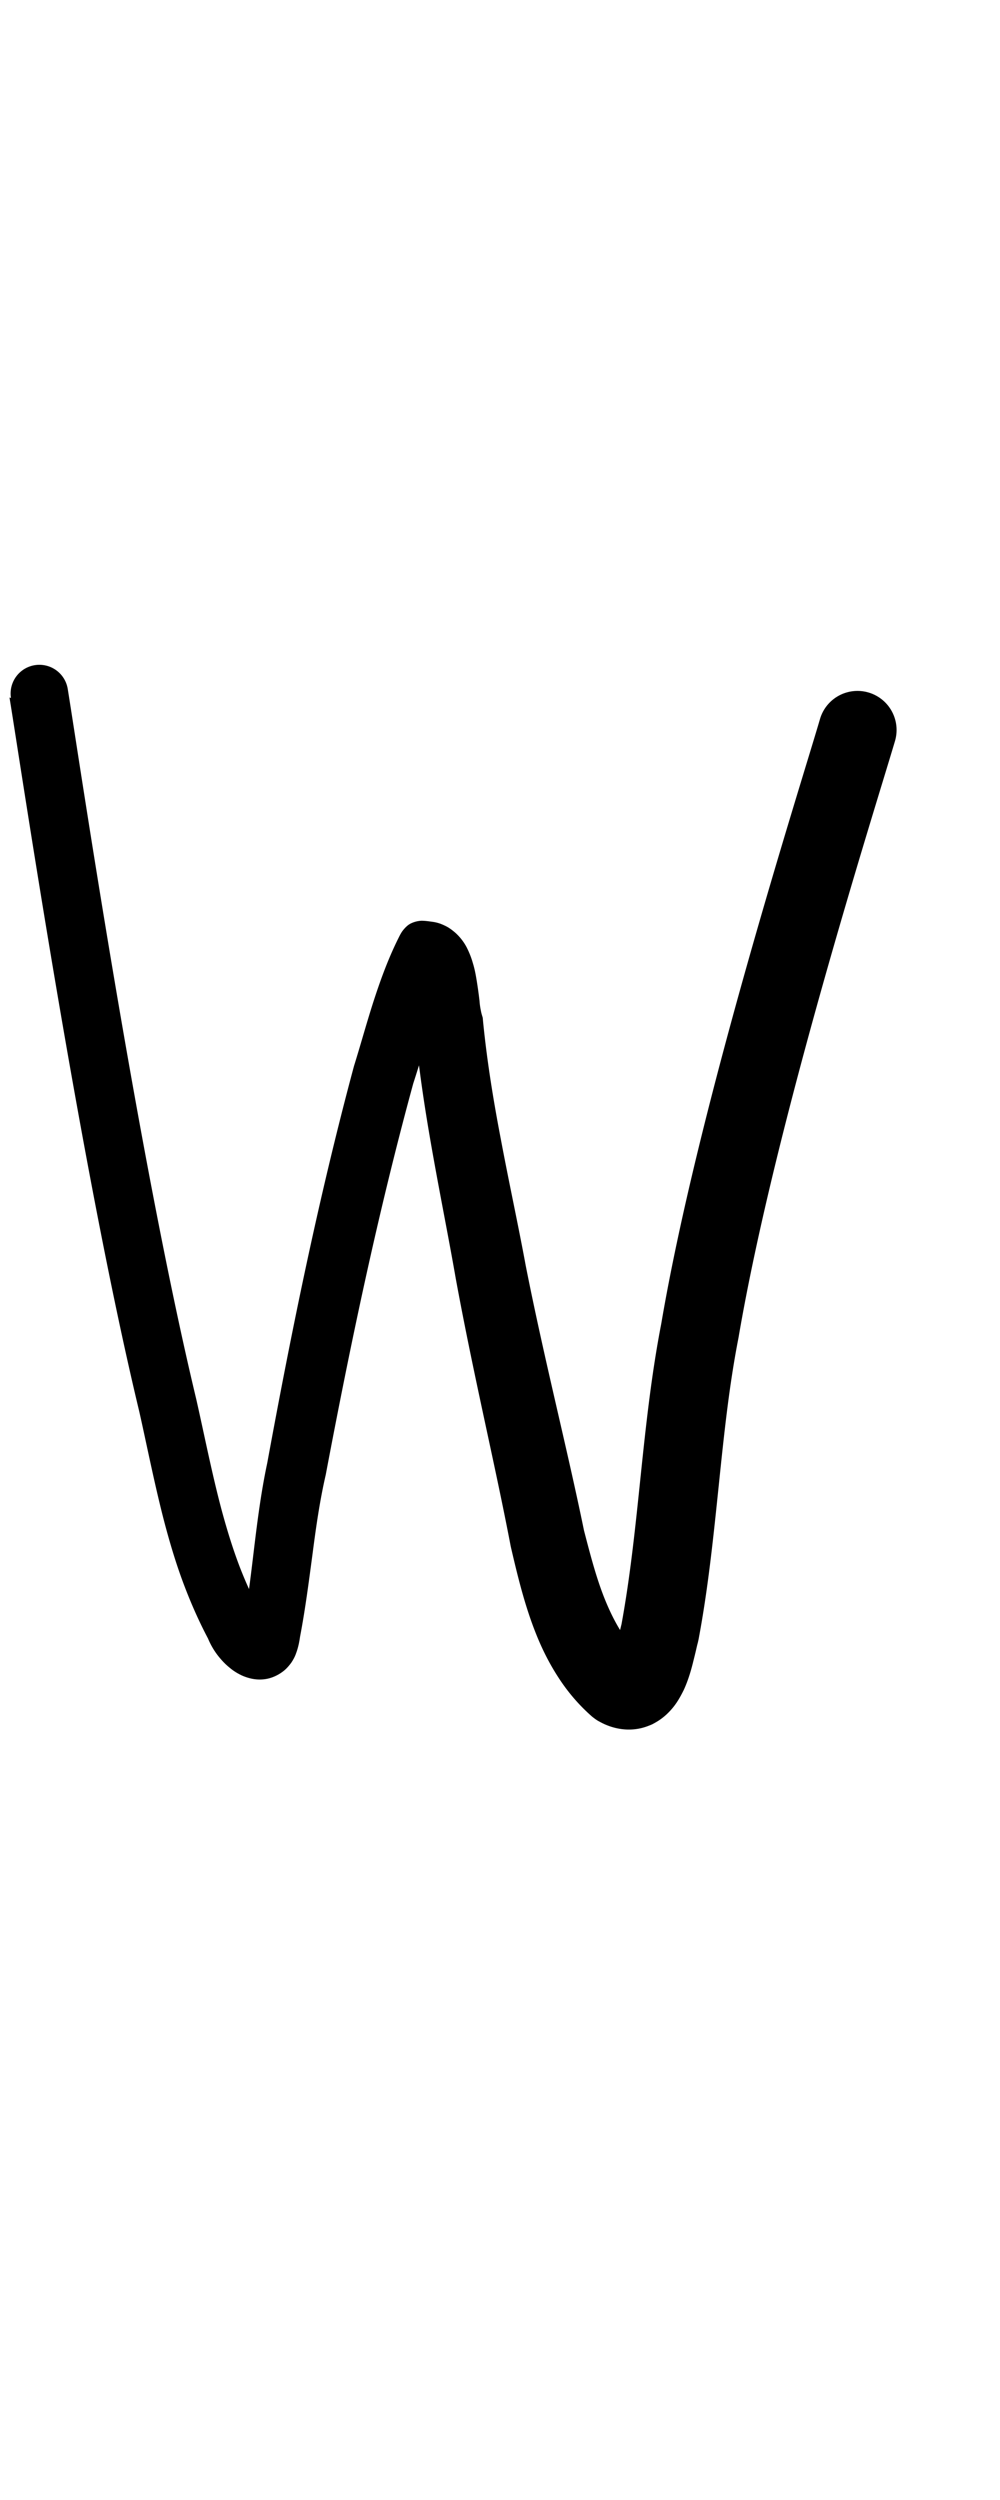 <?xml version="1.0" encoding="UTF-8" standalone="no"?>
<!-- Created with Inkscape (http://www.inkscape.org/) -->

<svg
   width="4mm"
   height="10mm"
   viewBox="0 0 4 10"
   version="1.1"
   id="svg1681"
   inkscape:version="1.2.1 (9c6d41e410, 2022-07-14)"
   sodipodi:docname="lower_w_4.svg"
   inkscape:export-filename="..\..\..\..\Downloads\lower a diff canvas resize 3.0.png"
   inkscape:export-xdpi="96"
   inkscape:export-ydpi="96"
   xmlns:inkscape="http://www.inkscape.org/namespaces/inkscape"
   xmlns:sodipodi="http://sodipodi.sourceforge.net/DTD/sodipodi-0.dtd"
   xmlns="http://www.w3.org/2000/svg"
   xmlns:svg="http://www.w3.org/2000/svg"
   xmlns:rdf="http://www.w3.org/1999/02/22-rdf-syntax-ns#"
   xmlns:cc="http://creativecommons.org/ns#"
   xmlns:dc="http://purl.org/dc/elements/1.1/">
  <defs
     id="defs1675">
    <inkscape:path-effect
       effect="powerstroke"
       id="path-effect462"
       is_visible="true"
       lpeversion="1"
       offset_points="1.768,0.115 | 7.486,0.137 | 10.224,0.156"
       not_jump="true"
       sort_points="true"
       interpolator_type="CentripetalCatmullRom"
       interpolator_beta="0.75"
       start_linecap_type="round"
       linejoin_type="spiro"
       miter_limit="4"
       scale_width="1"
       end_linecap_type="round" />
    <inkscape:path-effect
       effect="simplify"
       id="path-effect460"
       is_visible="true"
       lpeversion="1"
       steps="1"
       threshold="0.005"
       smooth_angles="0"
       helper_size="0"
       simplify_individual_paths="false"
       simplify_just_coalesce="false"
       step="1" />
    <inkscape:path-effect
       effect="powerstroke"
       id="path-effect410"
       is_visible="true"
       lpeversion="1"
       offset_points="1.307,0.101 | 7.406,0.117"
       not_jump="true"
       sort_points="true"
       interpolator_type="CentripetalCatmullRom"
       interpolator_beta="0.75"
       start_linecap_type="round"
       linejoin_type="spiro"
       miter_limit="4"
       scale_width="1"
       end_linecap_type="round" />
    <inkscape:path-effect
       effect="simplify"
       id="path-effect408"
       is_visible="true"
       lpeversion="1"
       steps="1"
       threshold="0.005"
       smooth_angles="0"
       helper_size="0"
       simplify_individual_paths="false"
       simplify_just_coalesce="false"
       step="1" />
    <inkscape:path-effect
       effect="powerstroke"
       id="path-effect360"
       is_visible="true"
       lpeversion="1"
       offset_points="1.755,0.11 | 6.495,0.139 | 8.144,0.124"
       not_jump="true"
       sort_points="true"
       interpolator_type="CentripetalCatmullRom"
       interpolator_beta="0.75"
       start_linecap_type="round"
       linejoin_type="spiro"
       miter_limit="4"
       scale_width="1"
       end_linecap_type="round" />
    <inkscape:path-effect
       effect="simplify"
       id="path-effect358"
       is_visible="true"
       lpeversion="1"
       steps="1"
       threshold="0.005"
       smooth_angles="0"
       helper_size="0"
       simplify_individual_paths="false"
       simplify_just_coalesce="false"
       step="1" />
    <inkscape:path-effect
       effect="powerstroke"
       id="path-effect312"
       is_visible="true"
       lpeversion="1"
       offset_points="1.4,0.096"
       not_jump="true"
       sort_points="true"
       interpolator_type="CentripetalCatmullRom"
       interpolator_beta="0.75"
       start_linecap_type="round"
       linejoin_type="spiro"
       miter_limit="4"
       scale_width="1"
       end_linecap_type="round" />
    <inkscape:path-effect
       effect="simplify"
       id="path-effect310"
       is_visible="true"
       lpeversion="1"
       steps="1"
       threshold="0.005"
       smooth_angles="0"
       helper_size="0"
       simplify_individual_paths="false"
       simplify_just_coalesce="false"
       step="1" />
    <inkscape:path-effect
       effect="powerstroke"
       id="path-effect305"
       is_visible="true"
       lpeversion="1"
       offset_points="1.531,0.094 | 9.553,0.127"
       not_jump="true"
       sort_points="true"
       interpolator_type="CentripetalCatmullRom"
       interpolator_beta="0.75"
       start_linecap_type="round"
       linejoin_type="spiro"
       miter_limit="4"
       scale_width="1"
       end_linecap_type="round" />
    <inkscape:path-effect
       effect="simplify"
       id="path-effect303"
       is_visible="true"
       lpeversion="1"
       steps="1"
       threshold="0.005"
       smooth_angles="0"
       helper_size="0"
       simplify_individual_paths="false"
       simplify_just_coalesce="false"
       step="1" />
    <inkscape:path-effect
       effect="powerstroke"
       id="path-effect298"
       is_visible="true"
       lpeversion="1"
       offset_points="1.373,0.113 | 8.906,0.144"
       not_jump="true"
       sort_points="true"
       interpolator_type="CentripetalCatmullRom"
       interpolator_beta="0.75"
       start_linecap_type="round"
       linejoin_type="spiro"
       miter_limit="4"
       scale_width="1"
       end_linecap_type="round" />
    <inkscape:path-effect
       effect="simplify"
       id="path-effect296"
       is_visible="true"
       lpeversion="1"
       steps="1"
       threshold="0.005"
       smooth_angles="0"
       helper_size="0"
       simplify_individual_paths="false"
       simplify_just_coalesce="false"
       step="1" />
    <inkscape:path-effect
       effect="powerstroke"
       id="path-effect1424"
       is_visible="true"
       lpeversion="1"
       offset_points="3.234,0.108 | 7.93,0.122"
       not_jump="true"
       sort_points="true"
       interpolator_type="CentripetalCatmullRom"
       interpolator_beta="0.75"
       start_linecap_type="round"
       linejoin_type="spiro"
       miter_limit="4"
       scale_width="1"
       end_linecap_type="round" />
    <inkscape:path-effect
       effect="simplify"
       id="path-effect1422"
       is_visible="true"
       lpeversion="1"
       steps="1"
       threshold="0.004"
       smooth_angles="0"
       helper_size="0"
       simplify_individual_paths="false"
       simplify_just_coalesce="false"
       step="1" />
    <inkscape:path-effect
       effect="powerstroke"
       id="path-effect502"
       is_visible="true"
       lpeversion="1"
       offset_points="3.009,0.216 | 7.36,0.176 | 9.416,0.202"
       not_jump="true"
       sort_points="true"
       interpolator_type="CentripetalCatmullRom"
       interpolator_beta="0.75"
       start_linecap_type="round"
       linejoin_type="spiro"
       miter_limit="4"
       scale_width="1"
       end_linecap_type="round" />
    <inkscape:path-effect
       effect="simplify"
       id="path-effect500"
       is_visible="true"
       lpeversion="1"
       steps="1"
       threshold="0.004"
       smooth_angles="0"
       helper_size="0"
       simplify_individual_paths="false"
       simplify_just_coalesce="false"
       step="1" />
    <inkscape:path-effect
       effect="powerstroke"
       id="path-effect241"
       is_visible="true"
       lpeversion="1"
       offset_points="2.688,0.341"
       not_jump="true"
       sort_points="true"
       interpolator_type="CentripetalCatmullRom"
       interpolator_beta="0.75"
       start_linecap_type="round"
       linejoin_type="spiro"
       miter_limit="4"
       scale_width="1"
       end_linecap_type="round" />
    <inkscape:path-effect
       effect="simplify"
       id="path-effect239"
       is_visible="true"
       lpeversion="1"
       steps="1"
       threshold="0.003"
       smooth_angles="0"
       helper_size="0"
       simplify_individual_paths="false"
       simplify_just_coalesce="false"
       step="1" />
    <inkscape:path-effect
       effect="powerstroke"
       id="path-effect234"
       is_visible="true"
       lpeversion="1"
       offset_points="2.136,0.075"
       not_jump="true"
       sort_points="true"
       interpolator_type="CentripetalCatmullRom"
       interpolator_beta="0.75"
       start_linecap_type="round"
       linejoin_type="spiro"
       miter_limit="4"
       scale_width="1"
       end_linecap_type="round" />
    <inkscape:path-effect
       effect="simplify"
       id="path-effect232"
       is_visible="true"
       lpeversion="1"
       steps="1"
       threshold="0.003"
       smooth_angles="0"
       helper_size="0"
       simplify_individual_paths="false"
       simplify_just_coalesce="false"
       step="1" />
    <inkscape:path-effect
       effect="powerstroke"
       id="path-effect227"
       is_visible="true"
       lpeversion="1"
       offset_points="2.187,0.075"
       not_jump="true"
       sort_points="true"
       interpolator_type="CentripetalCatmullRom"
       interpolator_beta="0.75"
       start_linecap_type="round"
       linejoin_type="spiro"
       miter_limit="4"
       scale_width="1"
       end_linecap_type="round" />
    <inkscape:path-effect
       effect="simplify"
       id="path-effect225"
       is_visible="true"
       lpeversion="1"
       steps="1"
       threshold="0.003"
       smooth_angles="0"
       helper_size="0"
       simplify_individual_paths="false"
       simplify_just_coalesce="false"
       step="1" />
    <inkscape:path-effect
       effect="powerstroke"
       id="path-effect166"
       is_visible="true"
       lpeversion="1"
       offset_points="1.964,0.075"
       not_jump="true"
       sort_points="true"
       interpolator_type="CentripetalCatmullRom"
       interpolator_beta="0.75"
       start_linecap_type="round"
       linejoin_type="spiro"
       miter_limit="4"
       scale_width="1"
       end_linecap_type="round" />
    <inkscape:path-effect
       effect="simplify"
       id="path-effect164"
       is_visible="true"
       lpeversion="1"
       steps="1"
       threshold="0.003"
       smooth_angles="0"
       helper_size="0"
       simplify_individual_paths="false"
       simplify_just_coalesce="false"
       step="1" />
    <inkscape:path-effect
       effect="powerstroke"
       id="path-effect159"
       is_visible="true"
       lpeversion="1"
       offset_points="2.261,0.075"
       not_jump="true"
       sort_points="true"
       interpolator_type="CentripetalCatmullRom"
       interpolator_beta="0.75"
       start_linecap_type="round"
       linejoin_type="spiro"
       miter_limit="4"
       scale_width="1"
       end_linecap_type="round" />
    <inkscape:path-effect
       effect="simplify"
       id="path-effect157"
       is_visible="true"
       lpeversion="1"
       steps="1"
       threshold="0.003"
       smooth_angles="0"
       helper_size="0"
       simplify_individual_paths="false"
       simplify_just_coalesce="false"
       step="1" />
    <inkscape:path-effect
       effect="powerstroke"
       id="path-effect152"
       is_visible="true"
       lpeversion="1"
       offset_points="2.827,0.075"
       not_jump="true"
       sort_points="true"
       interpolator_type="CentripetalCatmullRom"
       interpolator_beta="0.75"
       start_linecap_type="round"
       linejoin_type="spiro"
       miter_limit="4"
       scale_width="1"
       end_linecap_type="round" />
    <inkscape:path-effect
       effect="simplify"
       id="path-effect150"
       is_visible="true"
       lpeversion="1"
       steps="1"
       threshold="0.003"
       smooth_angles="0"
       helper_size="0"
       simplify_individual_paths="false"
       simplify_just_coalesce="false"
       step="1" />
    <inkscape:path-effect
       effect="powerstroke"
       id="path-effect145"
       is_visible="true"
       lpeversion="1"
       offset_points="3.837,0.075"
       not_jump="true"
       sort_points="true"
       interpolator_type="CentripetalCatmullRom"
       interpolator_beta="0.75"
       start_linecap_type="round"
       linejoin_type="spiro"
       miter_limit="4"
       scale_width="1"
       end_linecap_type="round" />
    <inkscape:path-effect
       effect="simplify"
       id="path-effect143"
       is_visible="true"
       lpeversion="1"
       steps="1"
       threshold="0.003"
       smooth_angles="0"
       helper_size="0"
       simplify_individual_paths="false"
       simplify_just_coalesce="false"
       step="1" />
    <inkscape:path-effect
       effect="powerstroke"
       id="path-effect138"
       is_visible="true"
       lpeversion="1"
       offset_points="2.688,0.075"
       not_jump="true"
       sort_points="true"
       interpolator_type="CentripetalCatmullRom"
       interpolator_beta="0.75"
       start_linecap_type="round"
       linejoin_type="spiro"
       miter_limit="4"
       scale_width="1"
       end_linecap_type="round" />
    <inkscape:path-effect
       effect="simplify"
       id="path-effect136"
       is_visible="true"
       lpeversion="1"
       steps="1"
       threshold="0.003"
       smooth_angles="0"
       helper_size="0"
       simplify_individual_paths="false"
       simplify_just_coalesce="false"
       step="1" />
    <inkscape:path-effect
       effect="powerstroke"
       id="path-effect131"
       is_visible="true"
       lpeversion="1"
       offset_points="1.994,0.075"
       not_jump="true"
       sort_points="true"
       interpolator_type="CentripetalCatmullRom"
       interpolator_beta="0.75"
       start_linecap_type="round"
       linejoin_type="spiro"
       miter_limit="4"
       scale_width="1"
       end_linecap_type="round" />
    <inkscape:path-effect
       effect="simplify"
       id="path-effect129"
       is_visible="true"
       lpeversion="1"
       steps="1"
       threshold="0.003"
       smooth_angles="0"
       helper_size="0"
       simplify_individual_paths="false"
       simplify_just_coalesce="false"
       step="1" />
  </defs>
  <sodipodi:namedview
     id="base"
     pagecolor="#ffffff"
     bordercolor="#666666"
     borderopacity="1.0"
     inkscape:pageopacity="0.0"
     inkscape:pageshadow="2"
     inkscape:zoom="15.839192"
     inkscape:cx="1.3258252"
     inkscape:cy="16.351844"
     inkscape:document-units="mm"
     inkscape:current-layer="layer1"
     showgrid="false"
     fit-margin-top="0"
     fit-margin-left="0"
     fit-margin-right="0"
     fit-margin-bottom="0"
     inkscape:window-width="1920"
     inkscape:window-height="1057"
     inkscape:window-x="1072"
     inkscape:window-y="321"
     inkscape:window-maximized="1"
     showguides="true"
     inkscape:guide-bbox="true"
     inkscape:snap-bbox="true"
     inkscape:bbox-nodes="true"
     inkscape:snap-nodes="false"
     inkscape:snap-others="false"
     inkscape:snap-page="true"
     inkscape:snap-grids="false"
     inkscape:snap-to-guides="false"
     inkscape:snap-global="false"
     inkscape:pagecheckerboard="0"
     inkscape:showpageshadow="2"
     inkscape:deskcolor="#d1d1d1">
    <sodipodi:guide
       position="-6.181,9.499"
       orientation="0,1"
       id="guide816"
       inkscape:locked="false" />
    <sodipodi:guide
       position="-4.41,10.647"
       orientation="0,1"
       id="guide818"
       inkscape:locked="false" />
    <sodipodi:guide
       position="2.76,11.096"
       orientation="1,0"
       id="guide820"
       inkscape:locked="false" />
    <sodipodi:guide
       position="3.657,10.942"
       orientation="1,0"
       id="guide822"
       inkscape:locked="false" />
    <sodipodi:guide
       position="-0.052,9.749"
       orientation="1,0"
       id="guide1853"
       inkscape:locked="false" />
    <sodipodi:guide
       position="-2.372,3.018"
       orientation="0,1"
       id="guide1855"
       inkscape:locked="false" />
    <sodipodi:guide
       position="2.689,7.394"
       orientation="0,-1"
       id="guide176"
       inkscape:locked="false" />
  </sodipodi:namedview>
  <g
     inkscape:label="Layer 1"
     inkscape:groupmode="layer"
     id="layer1"
     transform="translate(17.028,-147.229)">
    <path
       d="m -16.99,150.019 c 0.047,0.287 0.279,1.856 0.519,2.856 0.029,0.128 0.064,0.306 0.104,0.456 0.022,0.082 0.047,0.165 0.079,0.248 0.025,0.065 0.055,0.134 0.092,0.204 0.012,0.029 0.029,0.057 0.05,0.081 0.011,0.013 0.023,0.025 0.038,0.037 0.013,0.011 0.03,0.022 0.05,0.031 0.019,0.008 0.044,0.016 0.074,0.015 0.015,-5.1e-4 0.03,-0.003 0.046,-0.009 0.016,-0.006 0.03,-0.014 0.043,-0.024 0.013,-0.01 0.023,-0.022 0.032,-0.034 0.008,-0.012 0.015,-0.025 0.019,-0.037 0.008,-0.021 0.013,-0.044 0.016,-0.066 0.021,-0.11 0.035,-0.219 0.05,-0.331 0.014,-0.108 0.029,-0.214 0.053,-0.318 0.099,-0.524 0.209,-1.049 0.35,-1.565 0.026,-0.08 0.05,-0.163 0.077,-0.241 0.027,-0.081 0.055,-0.154 0.09,-0.222 l -0.136,0.07 c -0.008,-0.001 -0.016,-0.003 -0.023,-0.007 -0.007,-0.003 -0.013,-0.008 -0.018,-0.011 -0.009,-0.008 -0.011,-0.013 -0.012,-0.013 -3.37e-4,-2.3e-4 0.001,0.004 0.003,0.011 0.002,0.007 0.004,0.017 0.006,0.028 0.004,0.025 0.006,0.052 0.009,0.083 0.002,0.015 0.003,0.031 0.005,0.047 0.002,0.011 0.004,0.024 0.006,0.036 0.016,0.173 0.043,0.342 0.069,0.489 0.032,0.181 0.066,0.349 0.094,0.51 0.072,0.392 0.156,0.737 0.22,1.072 0.026,0.112 0.055,0.234 0.101,0.349 0.023,0.058 0.052,0.117 0.089,0.174 0.036,0.056 0.081,0.11 0.136,0.158 0.009,0.007 0.018,0.014 0.028,0.019 0.03,0.017 0.067,0.03 0.108,0.032 0.021,9.8e-4 0.041,-8.9e-4 0.062,-0.006 0.012,-0.003 0.023,-0.007 0.033,-0.011 0.008,-0.003 0.015,-0.007 0.022,-0.011 0.032,-0.018 0.056,-0.042 0.074,-0.065 0.017,-0.022 0.029,-0.045 0.039,-0.065 0.018,-0.039 0.03,-0.081 0.038,-0.114 0.004,-0.016 0.008,-0.032 0.011,-0.045 0.003,-0.013 0.005,-0.022 0.007,-0.029 0.001,-0.004 0.002,-0.009 0.003,-0.013 0.039,-0.207 0.06,-0.416 0.081,-0.617 0.022,-0.213 0.042,-0.402 0.079,-0.591 0.146,-0.858 0.538,-2.09 0.626,-2.387 a 0.156,0.156 90 0 0 -0.3,-0.088 c -0.081,0.277 -0.486,1.542 -0.635,2.419 -0.039,0.201 -0.061,0.403 -0.083,0.615 -0.021,0.202 -0.041,0.396 -0.076,0.587 -0.003,0.012 -0.006,0.024 -0.008,0.034 -0.003,0.014 -0.006,0.026 -0.009,0.04 -0.007,0.028 -0.013,0.047 -0.018,0.06 -0.003,0.006 -0.004,0.007 -0.002,0.006 0.002,-0.002 0.008,-0.01 0.021,-0.017 0.003,-0.002 0.006,-0.003 0.009,-0.005 0.005,-0.002 0.01,-0.004 0.015,-0.005 0.009,-0.002 0.018,-0.003 0.027,-0.002 0.016,8.8e-4 0.026,0.006 0.026,0.006 0.004,0.004 0.009,0.007 0.014,0.01 0.005,0.003 0.01,0.006 0.014,0.009 -0.031,-0.027 -0.059,-0.058 -0.082,-0.093 -0.024,-0.036 -0.045,-0.076 -0.064,-0.12 -0.039,-0.09 -0.065,-0.19 -0.093,-0.298 -0.069,-0.336 -0.158,-0.68 -0.233,-1.059 -0.03,-0.163 -0.067,-0.332 -0.1,-0.508 -0.028,-0.146 -0.055,-0.308 -0.071,-0.472 -3.71e-4,-0.004 -6.47e-4,-0.008 -0.001,-0.011 -5.51e-4,-0.004 -0.002,-0.007 -0.003,-0.011 -0.001,-0.003 -0.003,-0.01 -0.005,-0.021 -0.002,-0.01 -0.004,-0.022 -0.005,-0.037 -0.003,-0.026 -0.008,-0.063 -0.014,-0.097 -0.003,-0.017 -0.007,-0.036 -0.013,-0.055 -0.005,-0.018 -0.013,-0.039 -0.023,-0.059 -0.01,-0.02 -0.026,-0.043 -0.049,-0.063 -0.012,-0.01 -0.025,-0.02 -0.041,-0.027 -0.016,-0.008 -0.033,-0.013 -0.05,-0.015 -0.014,-0.002 -0.028,-0.004 -0.042,-0.004 -0.014,5.7e-4 -0.028,0.004 -0.041,0.01 -0.013,0.006 -0.023,0.016 -0.032,0.027 -0.009,0.011 -0.015,0.024 -0.021,0.036 -0.042,0.085 -0.073,0.172 -0.101,0.259 -0.027,0.085 -0.05,0.169 -0.075,0.249 -0.143,0.532 -0.251,1.065 -0.347,1.588 -0.024,0.112 -0.039,0.229 -0.052,0.336 -0.014,0.117 -0.026,0.219 -0.045,0.323 -7.57e-4,0.004 -0.001,0.008 -0.002,0.012 -5.77e-4,0.009 -0.002,0.01 -1.64e-4,0.007 8.01e-4,-0.002 0.003,-0.006 0.006,-0.01 0.003,-0.005 0.008,-0.01 0.015,-0.016 0.007,-0.006 0.015,-0.01 0.024,-0.013 0.009,-0.003 0.018,-0.005 0.025,-0.005 0.015,-4.5e-4 0.025,0.003 0.028,0.005 0.004,0.002 0.004,0.002 0.002,0.001 -0.002,-0.001 -0.004,-0.003 -0.007,-0.007 -0.007,-0.008 -0.011,-0.015 -0.012,-0.018 -0.001,-0.003 -0.002,-0.005 -0.003,-0.008 -0.001,-0.003 -0.002,-0.005 -0.004,-0.008 -0.034,-0.061 -0.061,-0.122 -0.084,-0.181 -0.028,-0.073 -0.051,-0.148 -0.072,-0.225 -0.039,-0.145 -0.071,-0.308 -0.103,-0.449 -0.237,-0.99 -0.466,-2.544 -0.514,-2.841 a 0.115,0.115 90 0 0 -0.227,0.037 z"
       id="path-1"
       inkscape:path-effect="#path-effect460;#path-effect462"
       inkscape:original-d="m -16.876461,150.00074 c 0.150158,0.91472 0.277726,1.83053 0.491755,2.73599 0.05964,0.25229 0.165782,0.89892 0.363386,1.08708 0.09434,0.0898 0.09898,-0.29134 0.143182,-0.54219 0.09764,-0.55409 0.215368,-1.11567 0.353511,-1.66086 0.0101,-0.0399 0.181225,-0.63397 0.218228,-0.59306 0.06094,0.0674 0.08837,0.47779 0.09776,0.52947 0.08642,0.47548 0.171392,0.95163 0.283401,1.42195 0.06689,0.28085 0.119559,0.79736 0.366348,0.99651 0.175551,0.14167 0.21397,-0.55469 0.26069,-0.96106 0.116779,-1.01575 0.412252,-1.89933 0.697147,-2.86894"
       style="fill:#000000;fill-rule:nonzero;stroke:none" />
  </g>
</svg>
